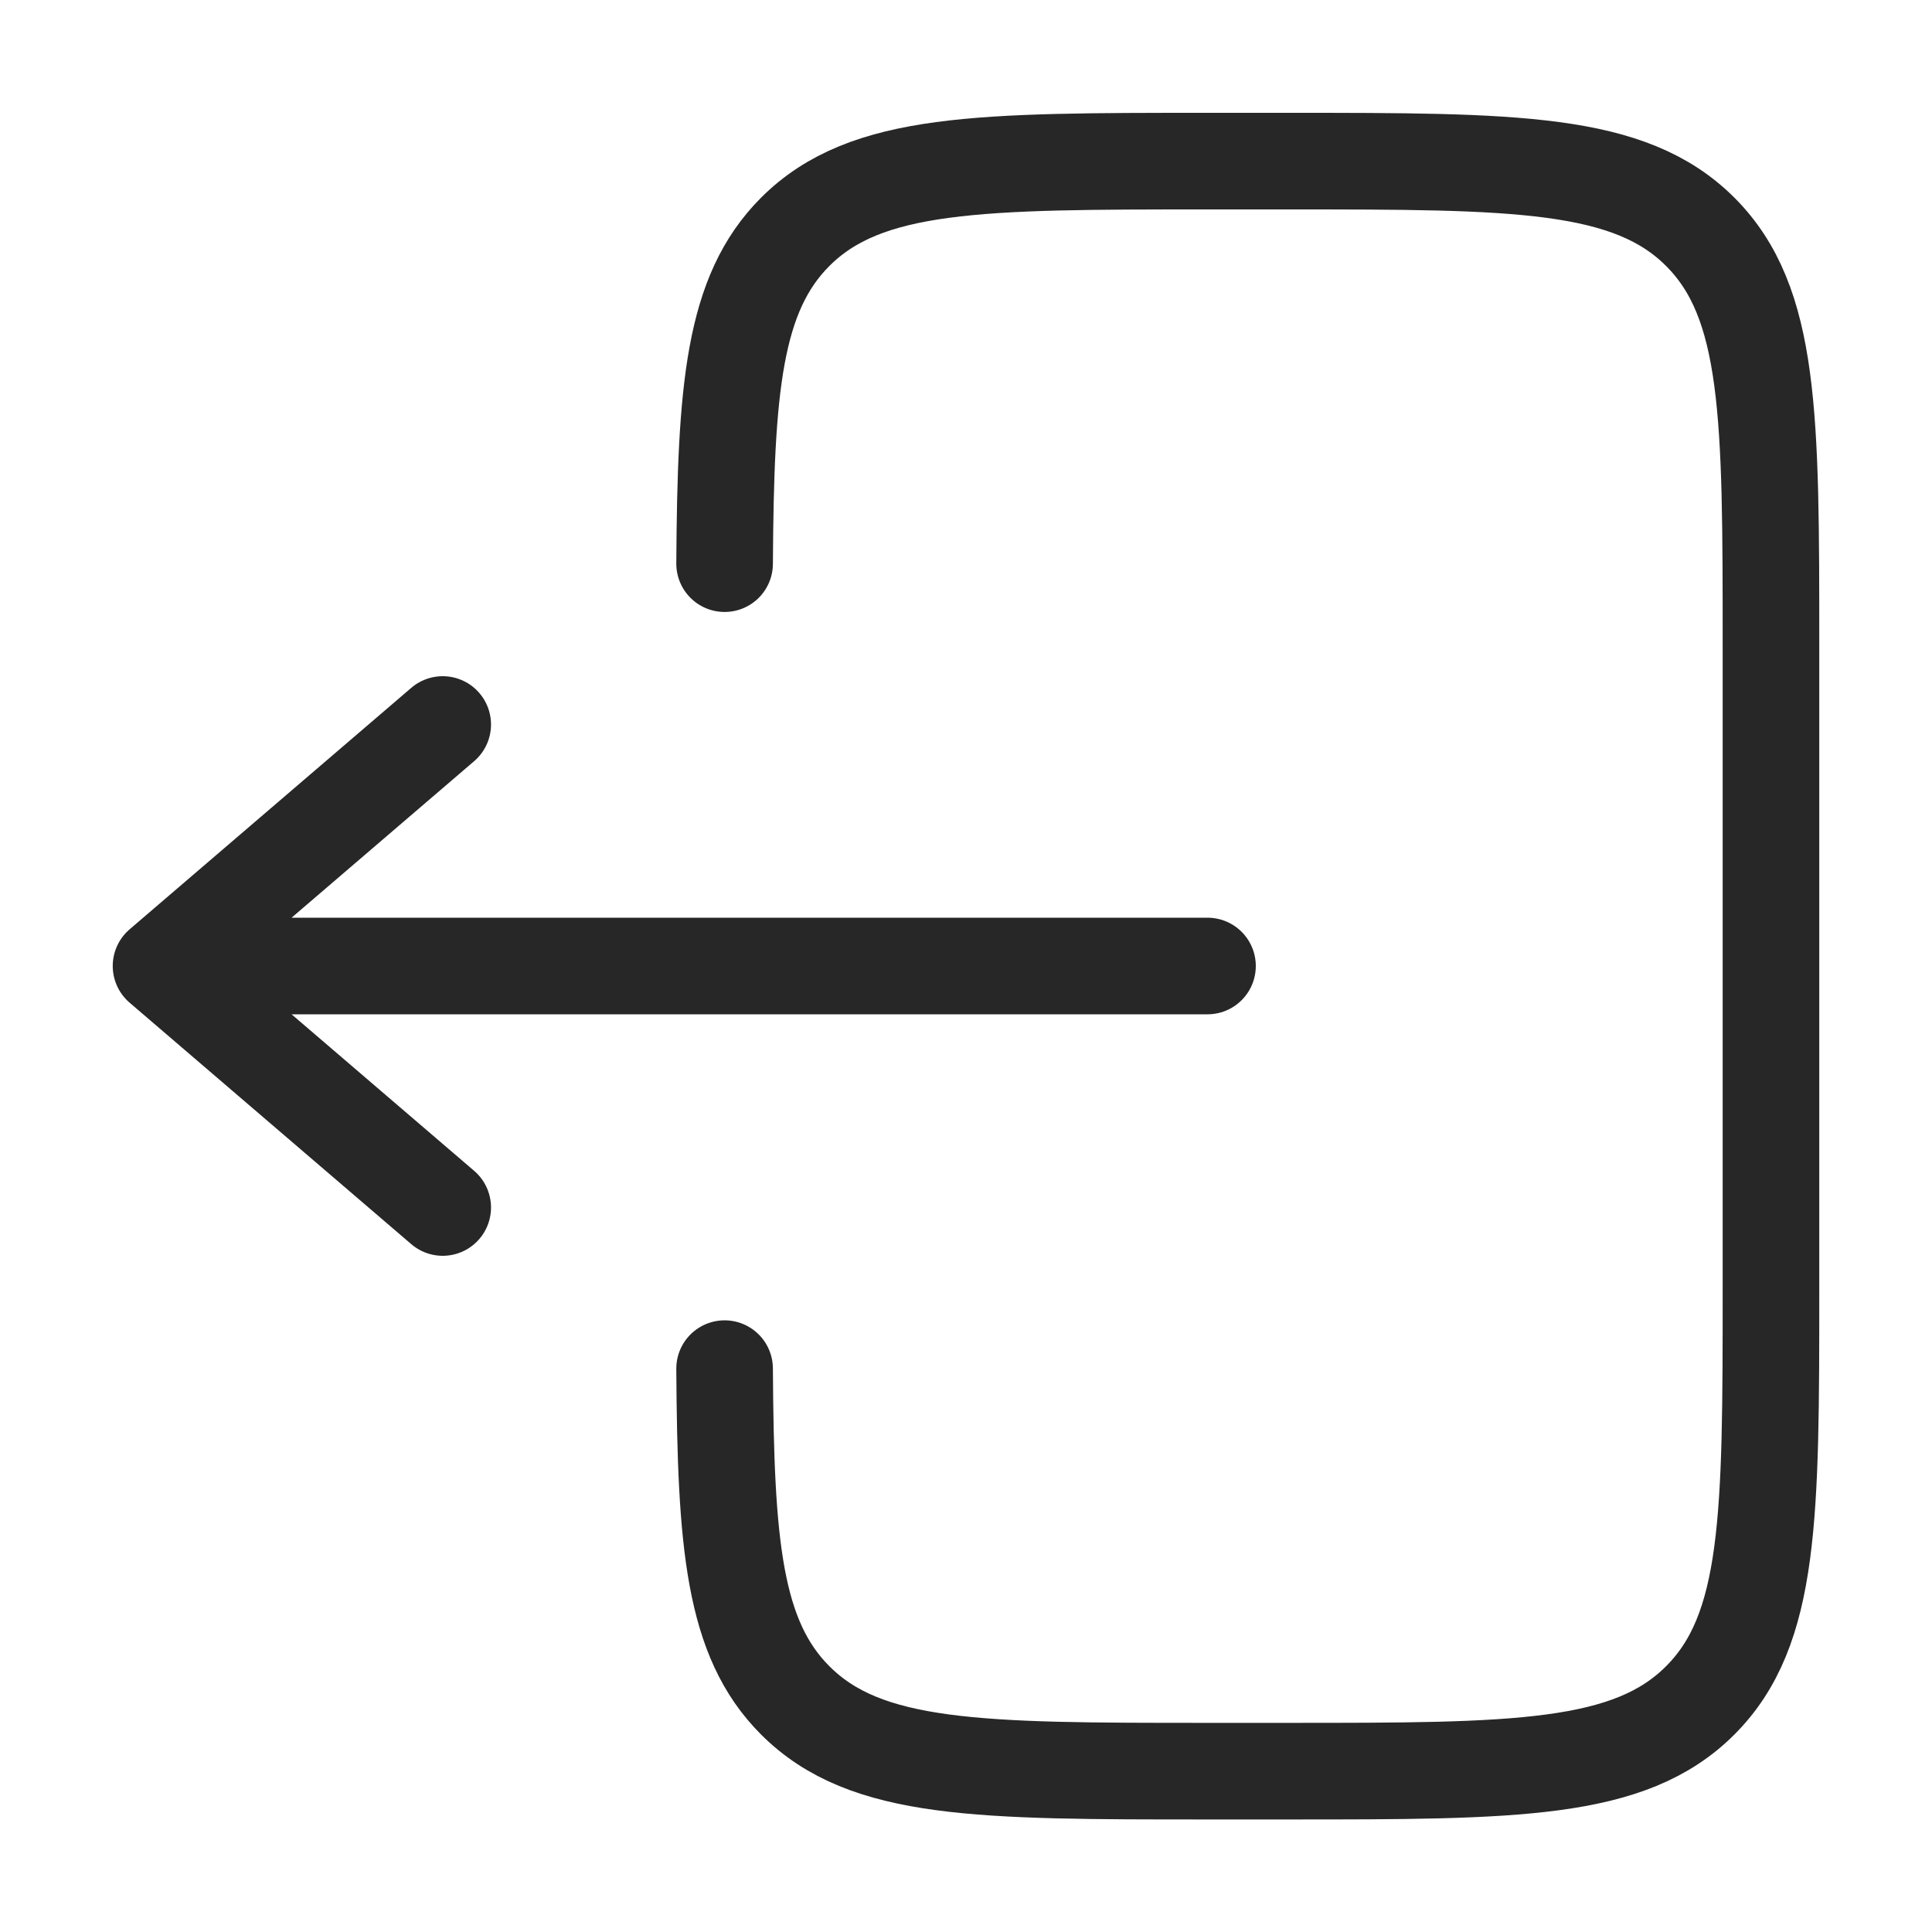 <svg xmlns="http://www.w3.org/2000/svg" width="20" height="20" viewBox="0 0 20 20" fill="none">
  <path d="M7.501 5.835C7.512 4.022 7.592 3.041 8.232 2.4C8.964 1.668 10.143 1.668 12.5 1.668L13.333 1.668C15.69 1.668 16.869 1.668 17.601 2.4C18.333 3.132 18.333 4.311 18.333 6.668L18.333 13.335C18.333 15.692 18.333 16.87 17.601 17.602C16.869 18.335 15.69 18.335 13.333 18.335L12.5 18.335C10.143 18.335 8.964 18.335 8.232 17.602C7.592 16.962 7.512 15.98 7.501 14.168" stroke="#272727" stroke-linecap="round"/>
  <path d="M12.5 10L1.667 10M1.667 10L4.583 7.5M1.667 10L4.583 12.5" stroke="#272727" stroke-linecap="round" stroke-linejoin="round"/>
</svg>